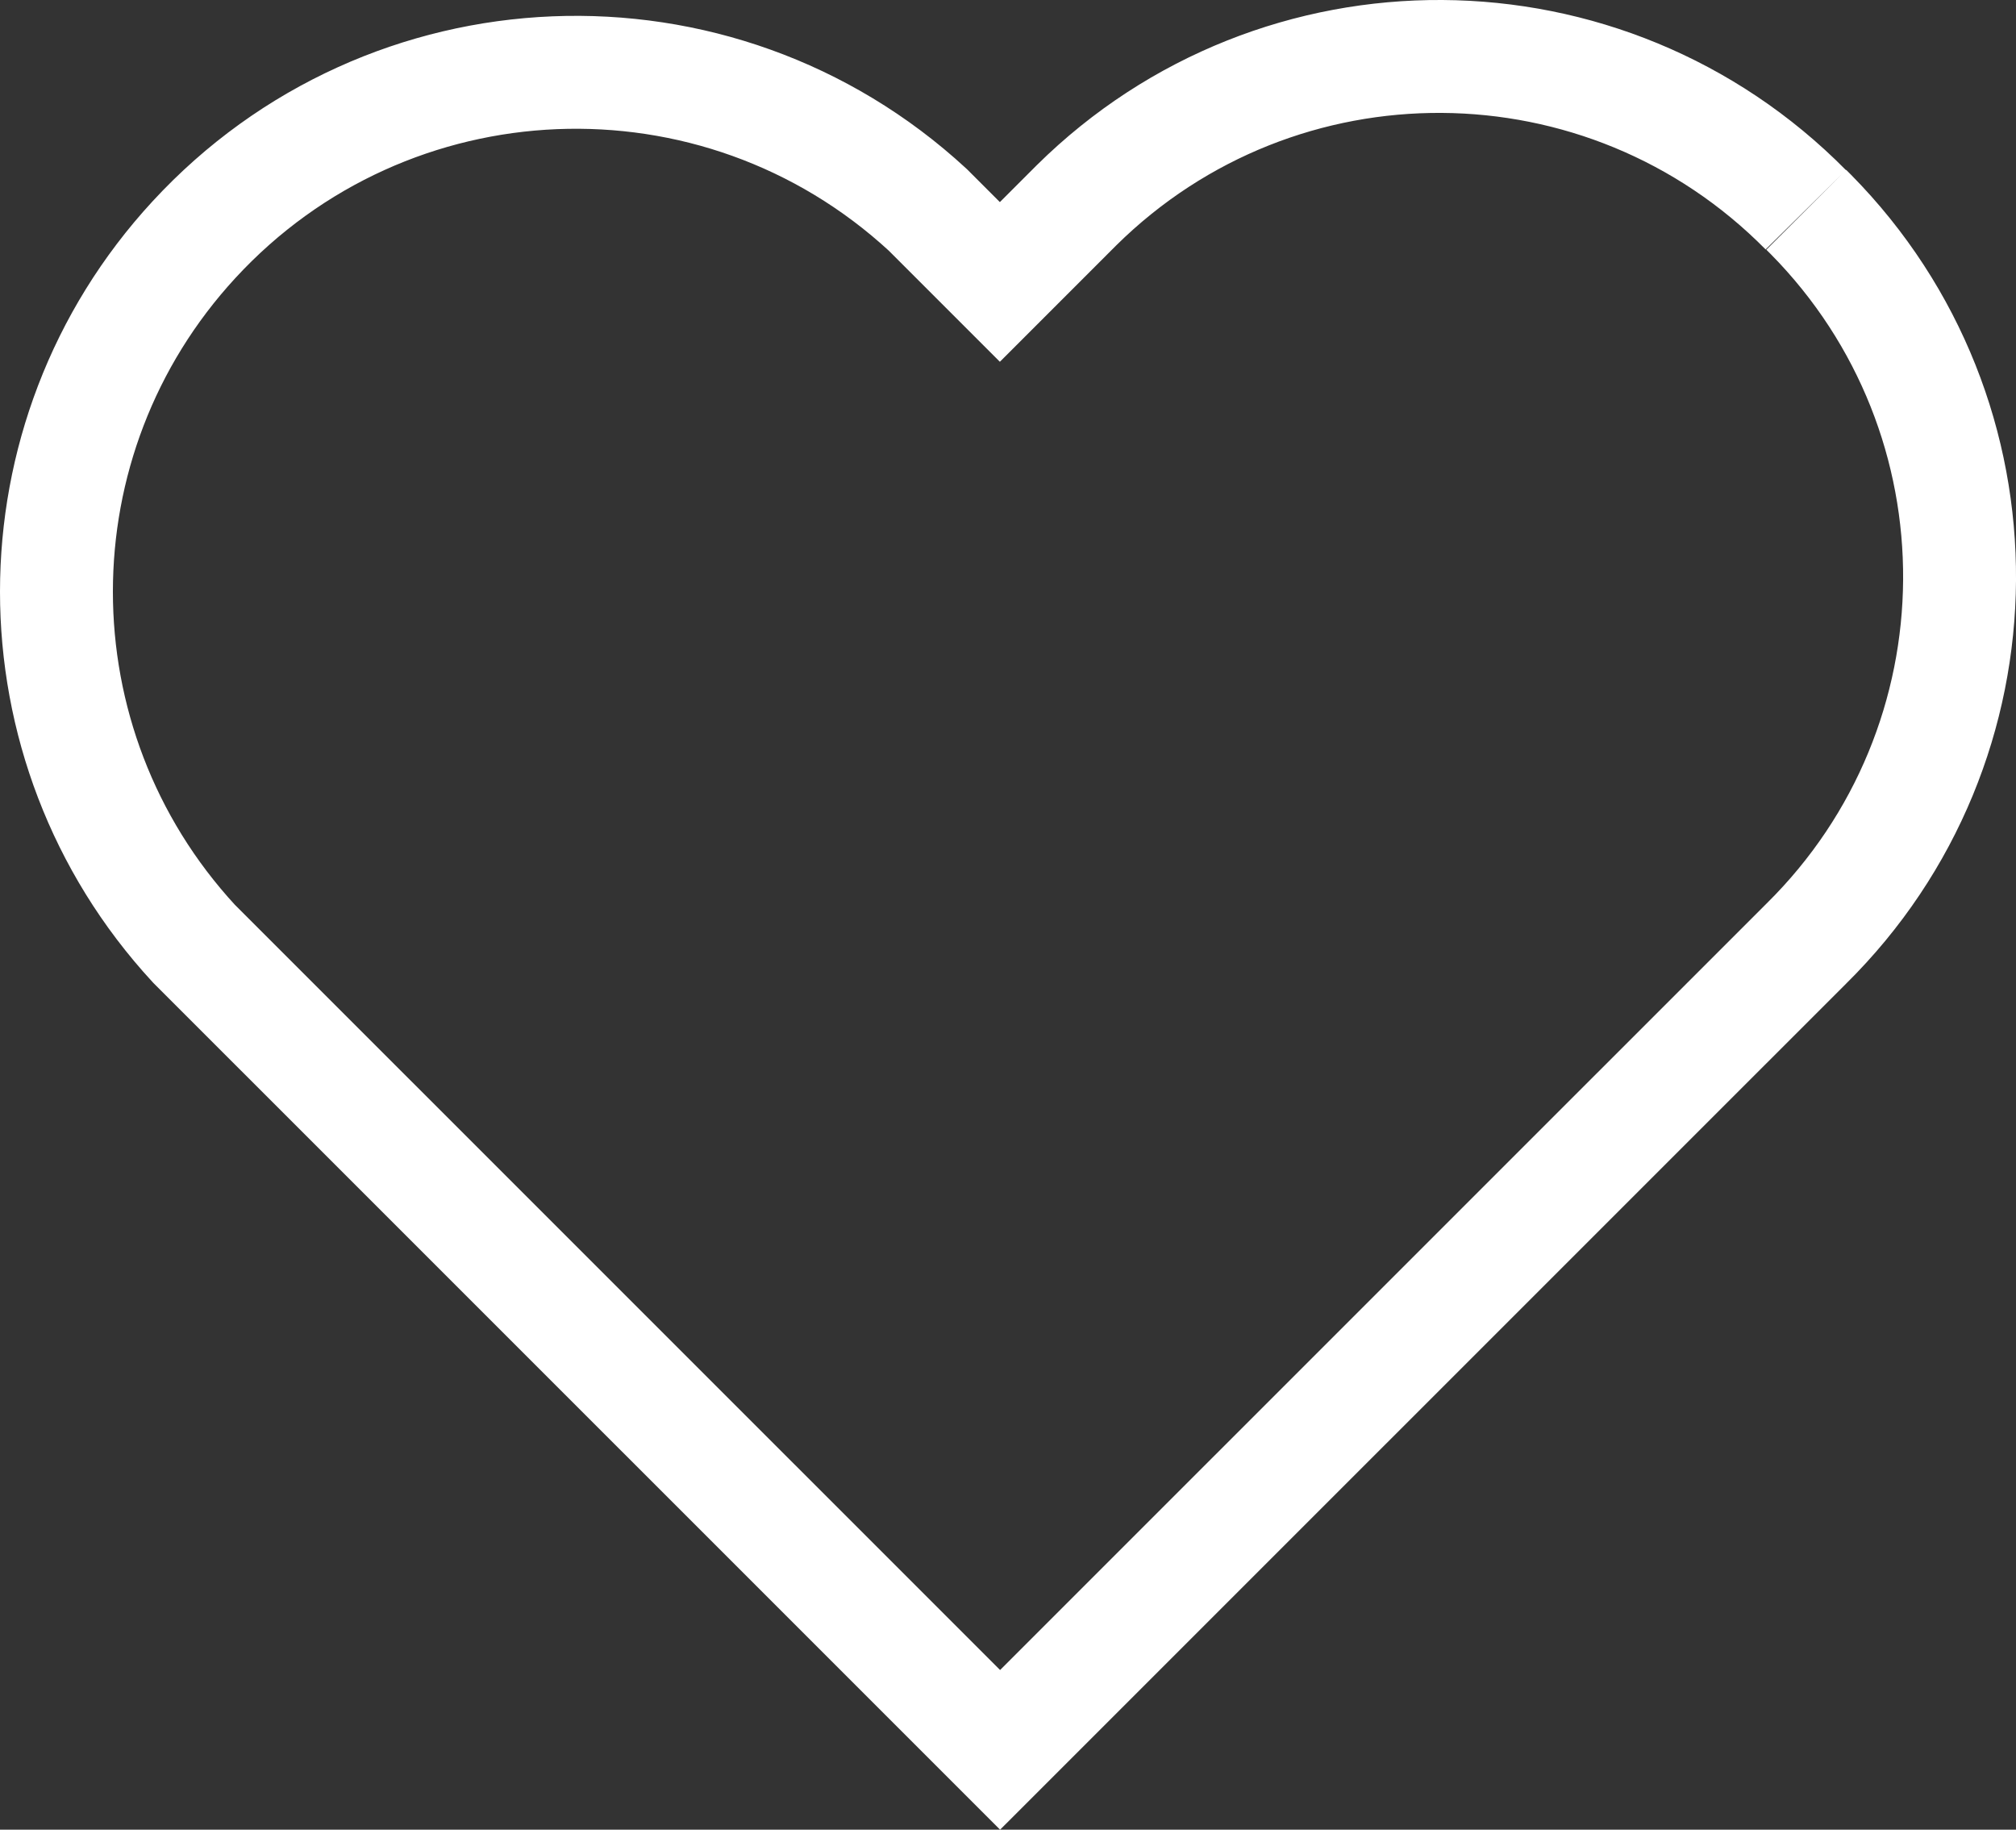 <?xml version="1.0" encoding="UTF-8"?>
<svg id="Dimensions" xmlns="http://www.w3.org/2000/svg" viewBox="0 0 17.858 16.205">
  <rect x="0" y="0" width="17.858" height="16.205" fill="#333333" stroke="none"/>
  <defs>
    <style>
      .cls-1 {
        fill: none;
        stroke: #fff;
      }
    </style>
  </defs>
  <g id="Heart">
    <path id="Heart-2" class="cls-1" d="M15.996,1.858c-1.773-1.795-4.665-1.813-6.46-.04-.013.013-.027.027-.04.04l-.639.639-.639-.639C6.35.136,3.44.255,1.718,2.123c-1.624,1.761-1.624,4.474,0,6.235l7.141,7.14,7.141-7.14c1.795-1.772,1.813-4.664.041-6.459-.014-.014-.028-.028-.041-.041"/>
  </g>
</svg>